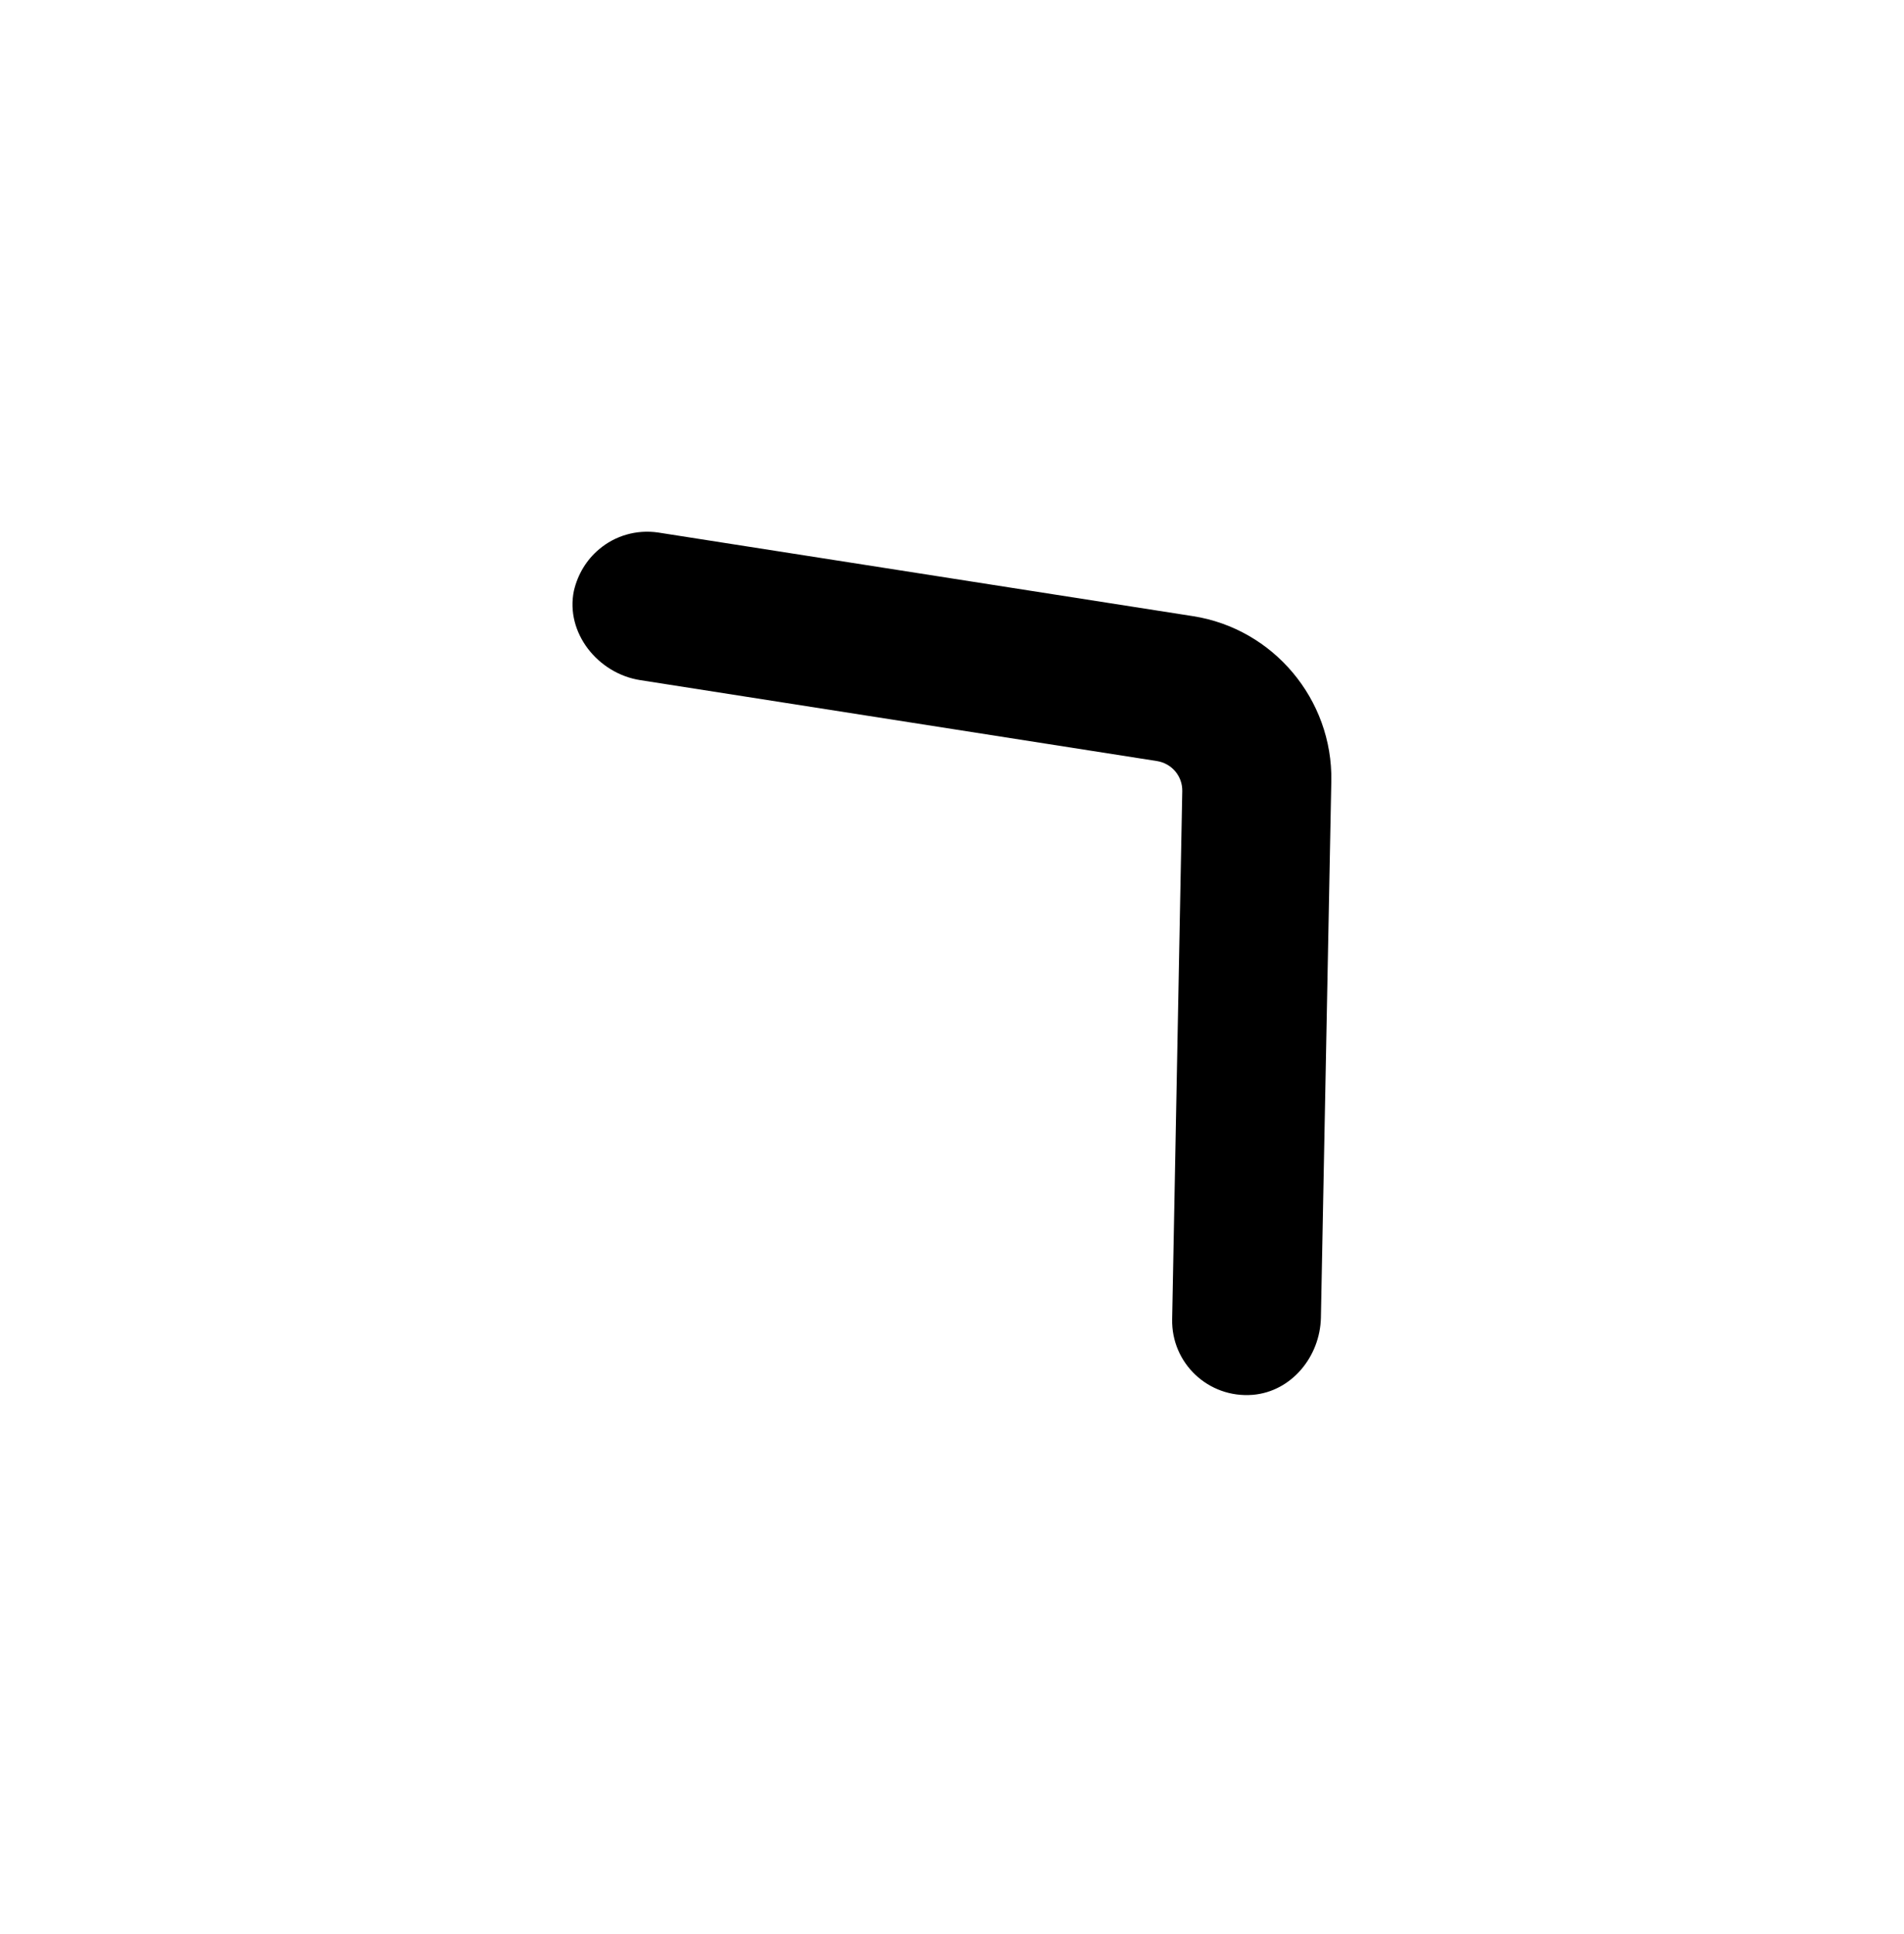 <svg width="64" height="65" viewBox="0 0 64 65" fill="none" xmlns="http://www.w3.org/2000/svg">
<path d="M20.14 18.458C20.67 18.008 21.39 17.788 22.13 17.898L40.1 20.708C42.8 21.128 44.8 23.508 44.75 26.248L44.4 44.288C44.37 45.598 43.41 46.768 42.11 46.878C40.61 46.998 39.37 45.808 39.4 44.338L39.74 26.588C39.75 26.088 39.39 25.658 38.89 25.578L21.52 22.858C20.1 22.638 19 21.268 19.29 19.858C19.42 19.298 19.72 18.808 20.14 18.458Z" fill="black"/>
</svg>
